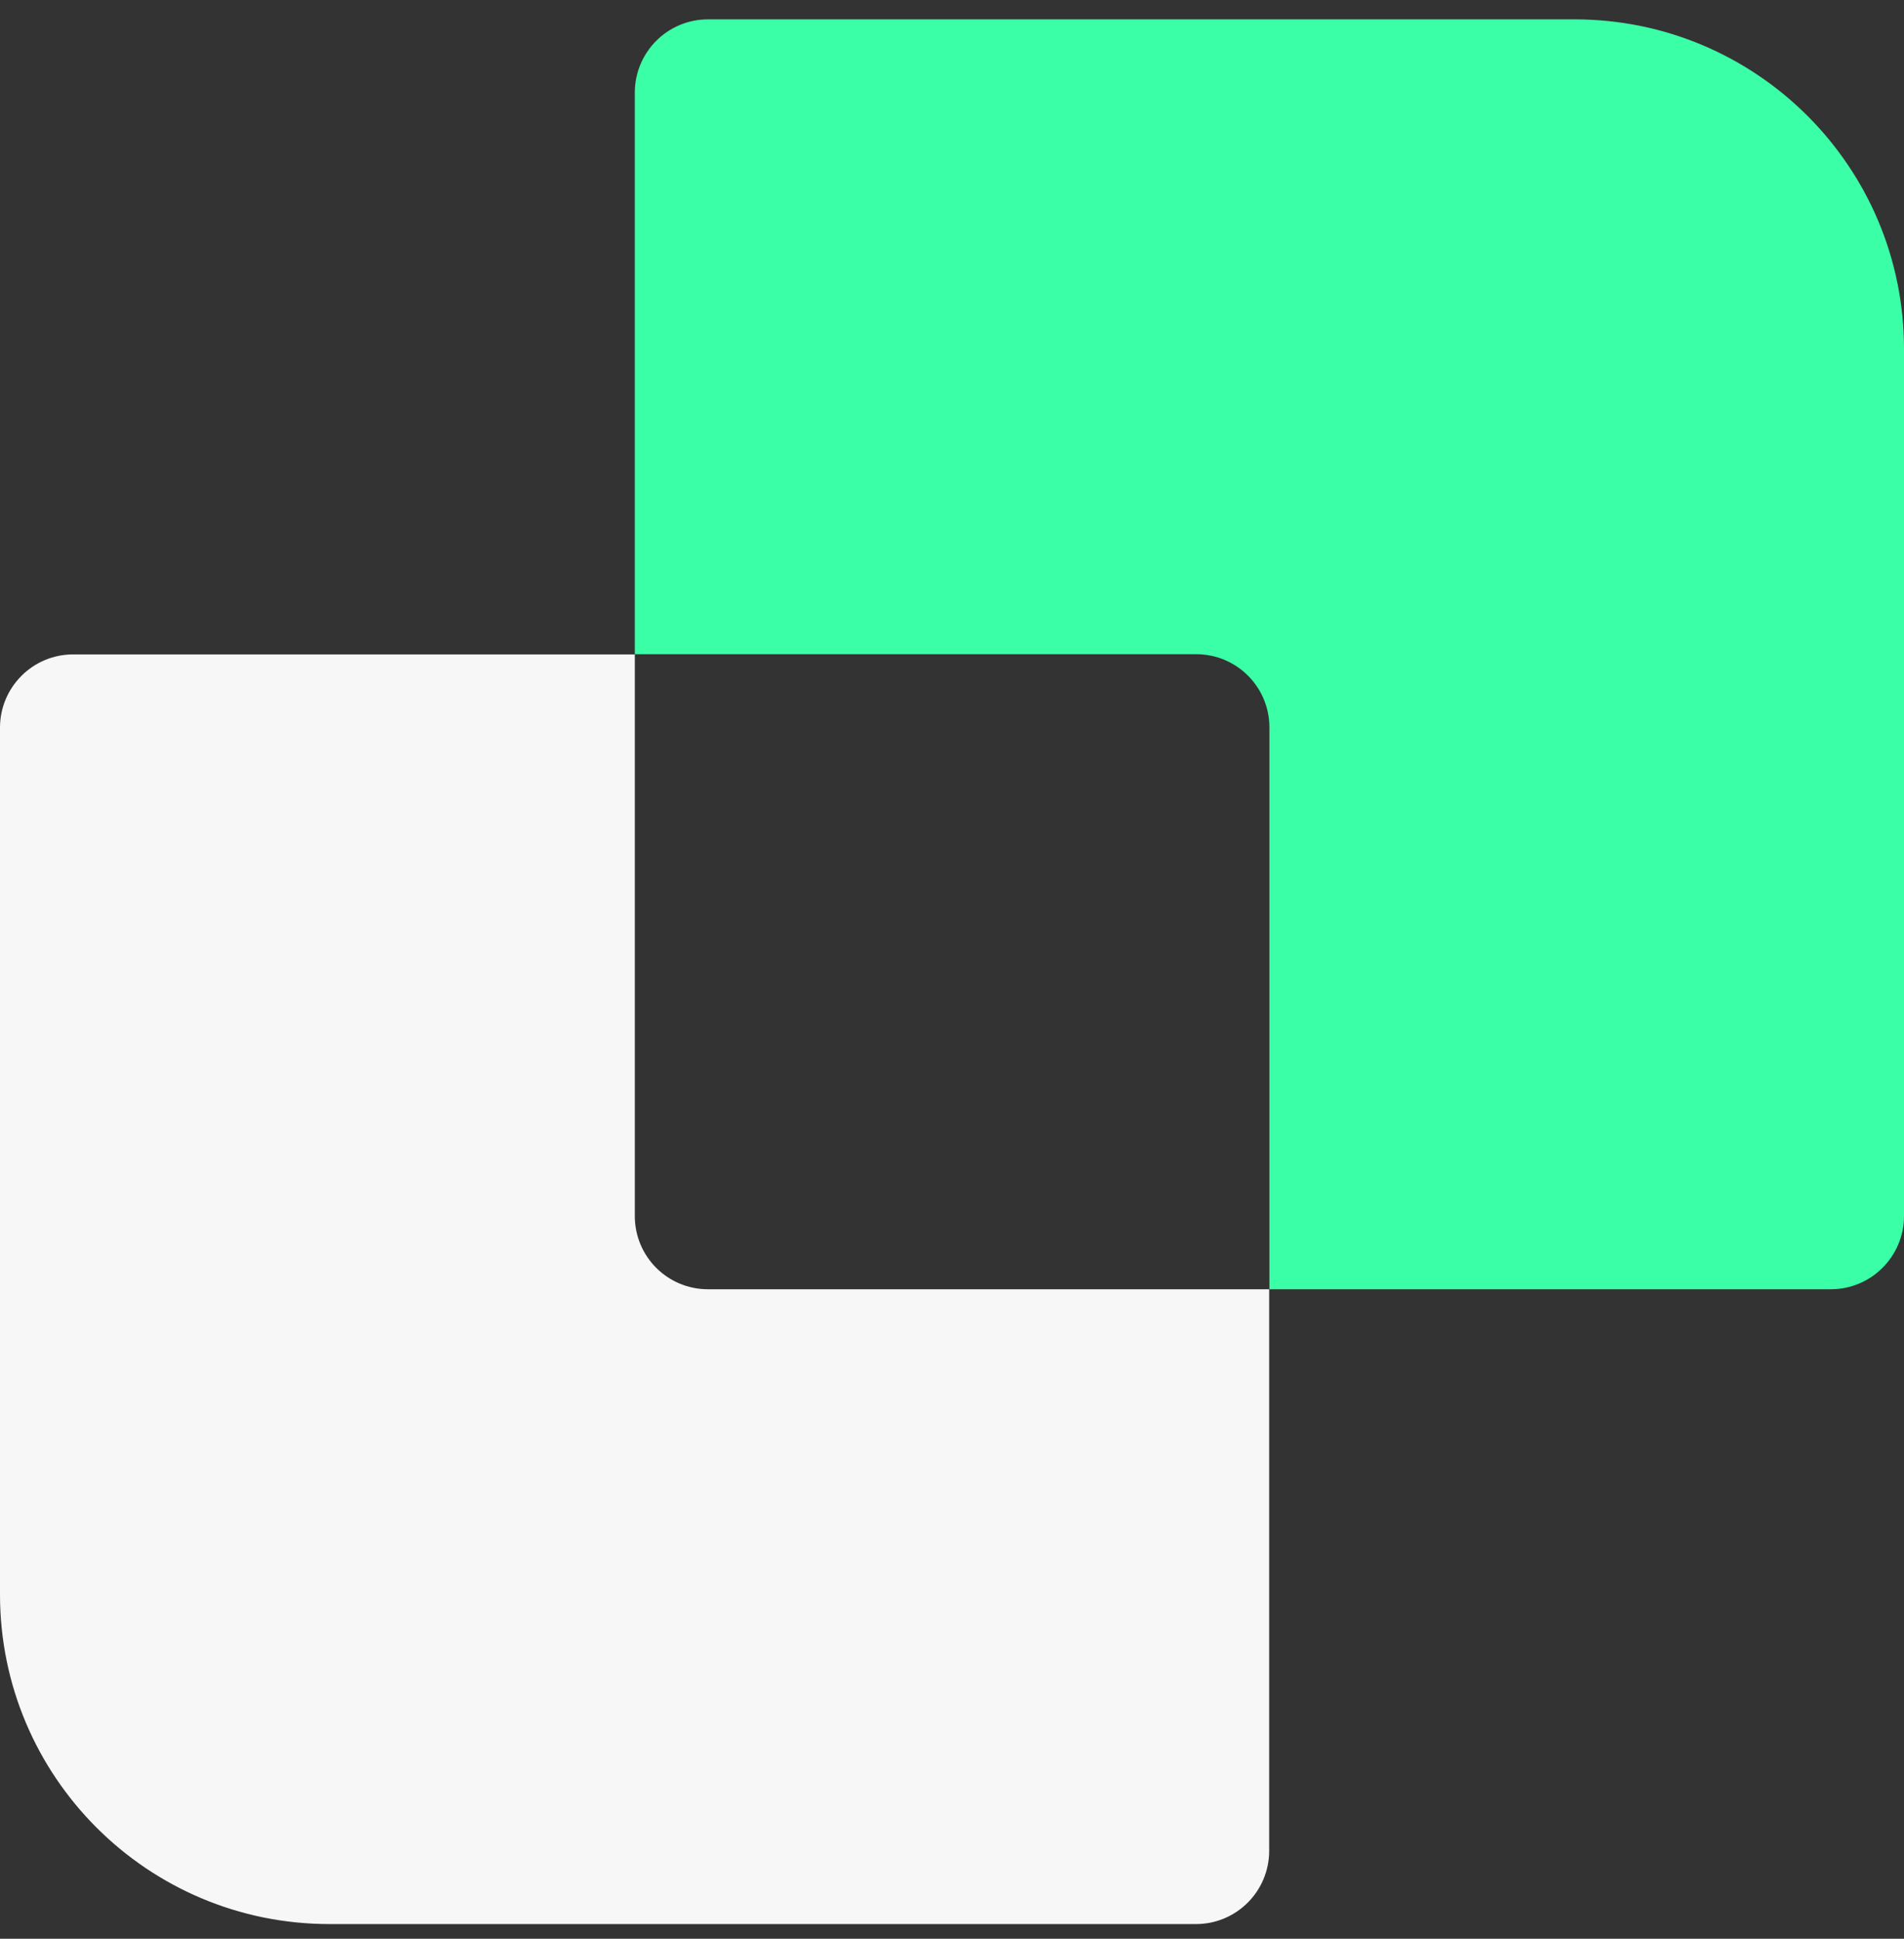 <svg width="56" height="57" viewBox="0 0 56 57" fill="none" xmlns="http://www.w3.org/2000/svg">
<rect x="0" y="0" width="56" height="57" fill="#333333" stroke="none"/>
<path d="M18.671 35.752V19.24H2.153C0.961 19.24 0 20.207 0 21.393V46.878C0 52.232 4.337 56.569 9.691 56.569H35.176C36.368 56.569 37.329 55.602 37.329 54.416V37.905H20.824C19.632 37.905 18.671 36.944 18.671 35.752Z" fill="#F7F7F7"/>
<path d="M46.309 0.569H20.824C19.632 0.569 18.671 1.536 18.671 2.722V19.234H35.183C36.374 19.234 37.336 20.201 37.336 21.387V37.905H53.847C55.039 37.905 56 36.937 56 35.752V10.267C56.006 4.912 51.663 0.569 46.309 0.569Z" fill="#3BFFA6"/>
</svg>

